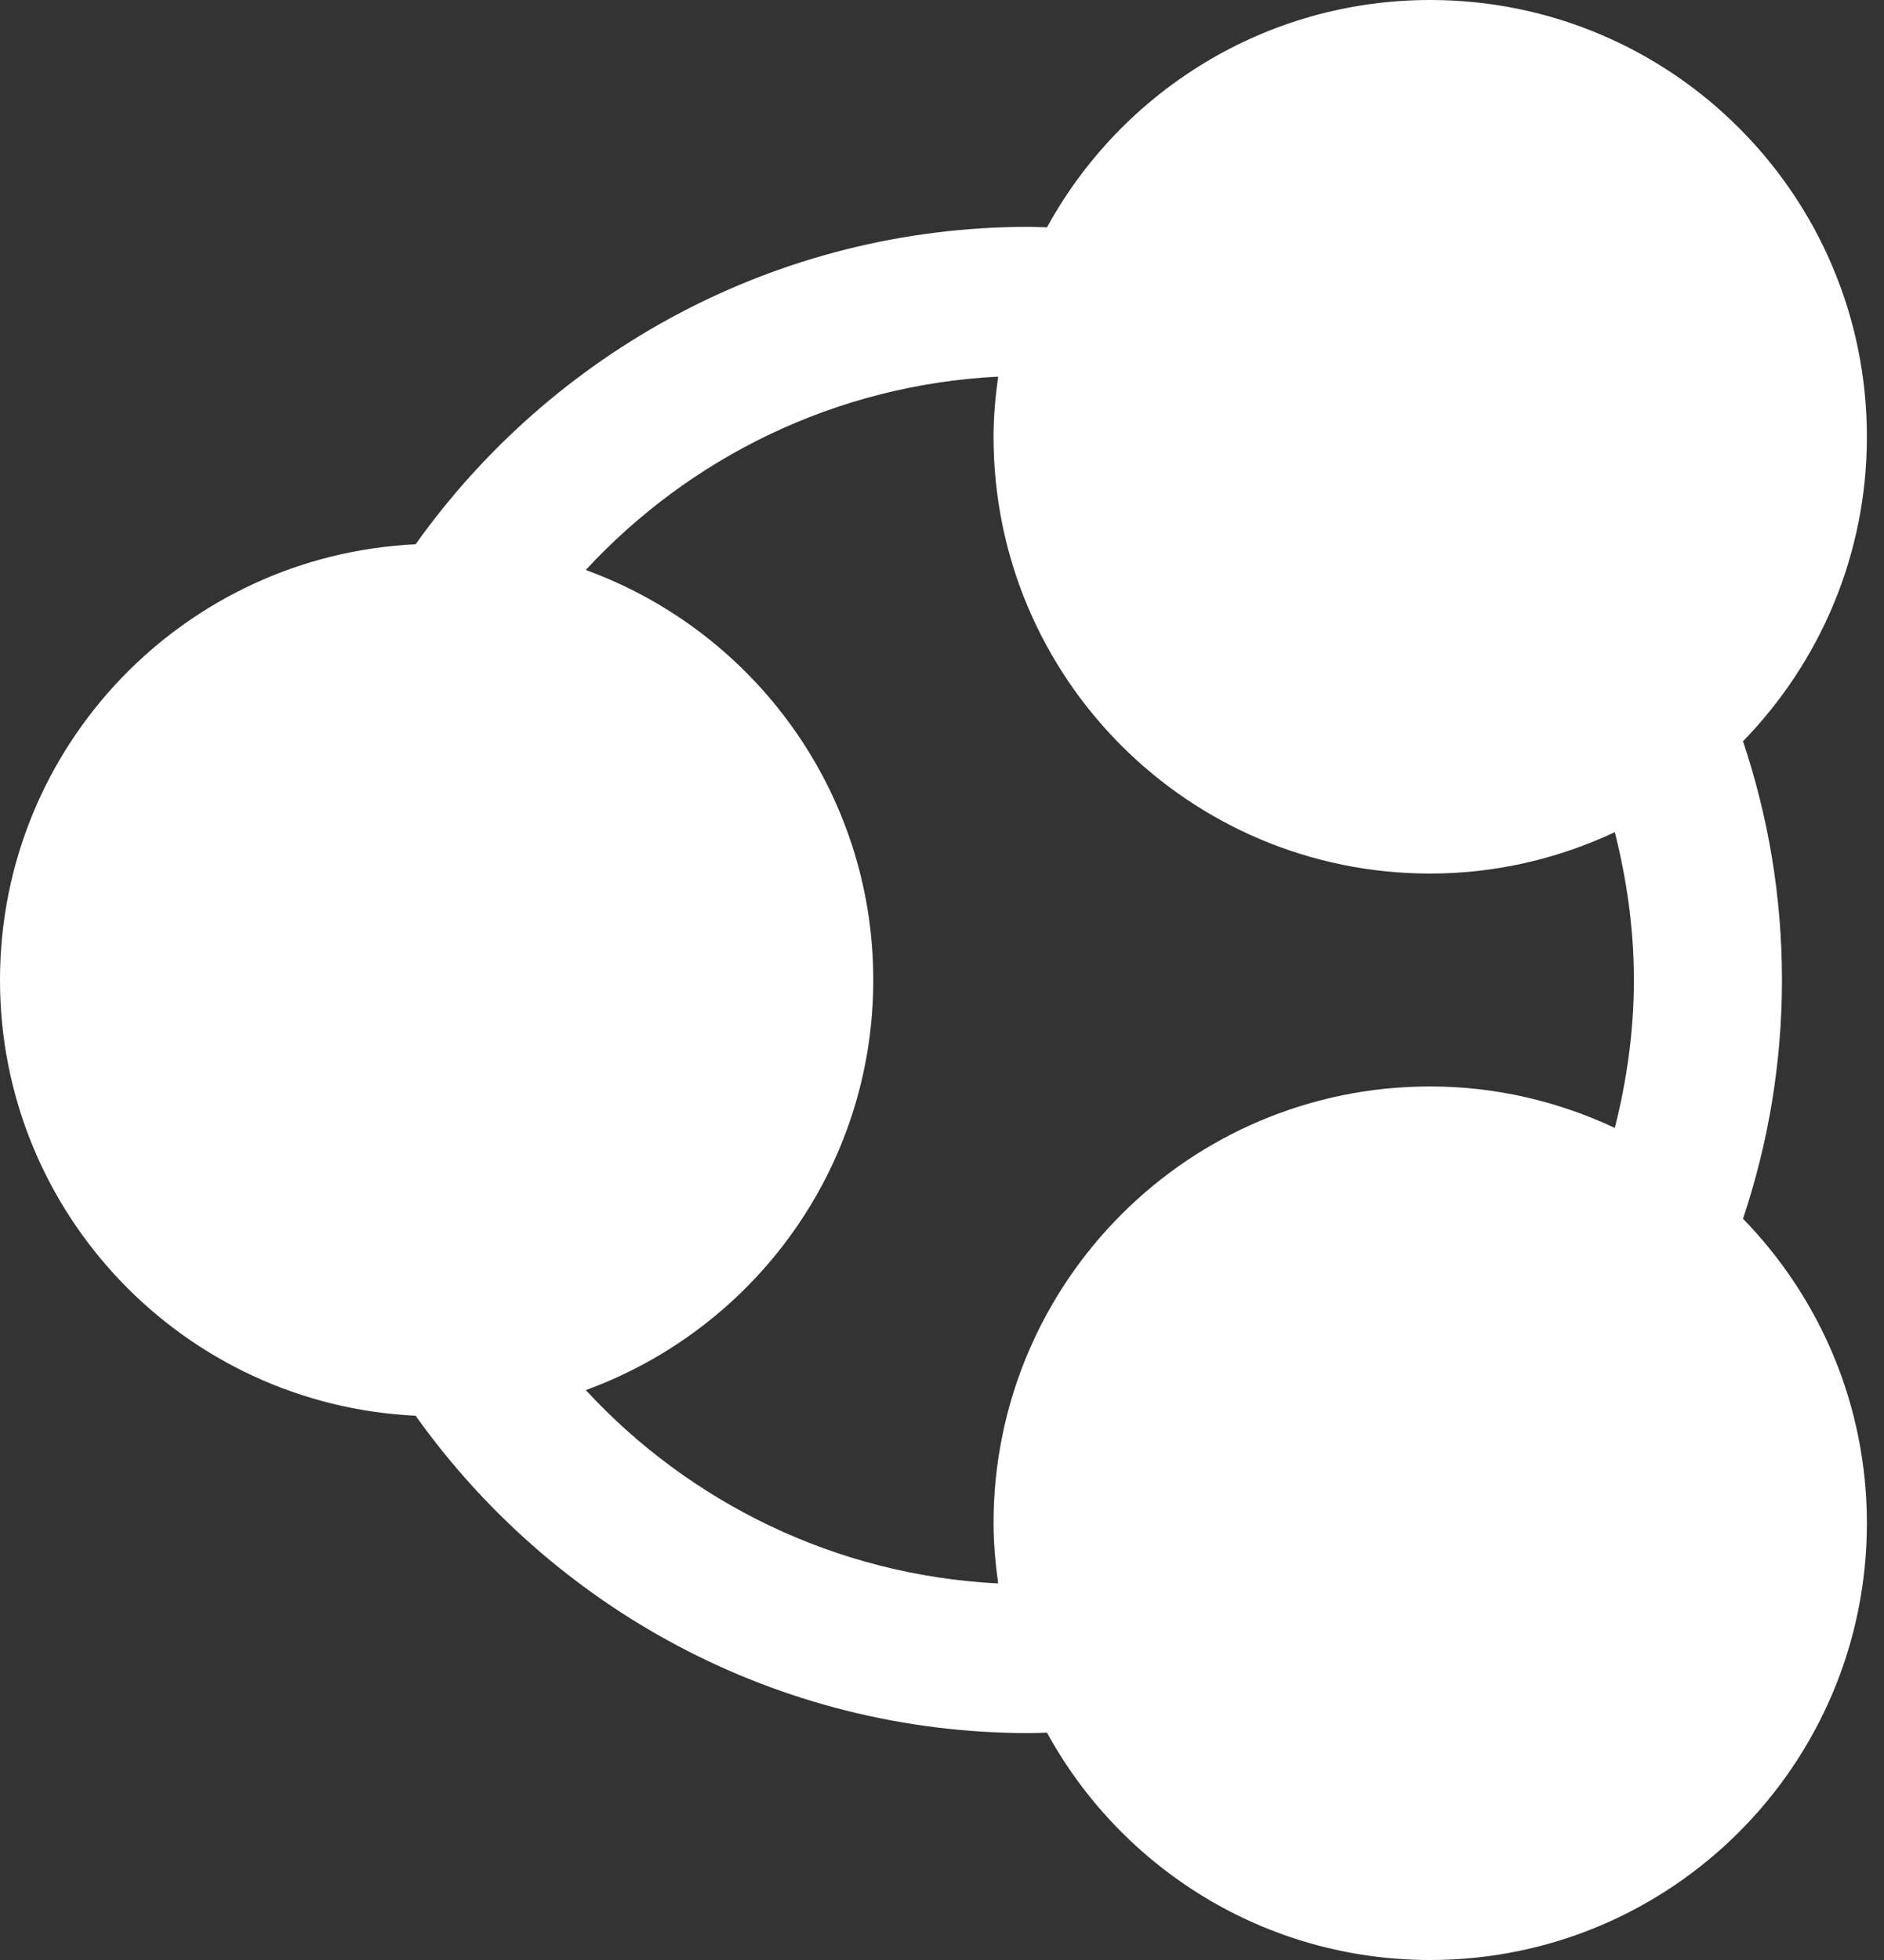 <svg width="25" height="26" viewBox="0 0 25 26" fill="none" xmlns="http://www.w3.org/2000/svg">
<rect x="0" y="0" width="25" height="26" fill="#333333" stroke="none"/>
<path d="M23.646 13C23.646 11.893 23.463 10.829 23.129 9.833C24.145 8.789 24.773 7.366 24.773 5.795C24.773 2.594 22.179 0 18.978 0C16.786 0 14.878 1.219 13.893 3.016C13.815 3.014 13.736 3.009 13.656 3.009C10.3 3.009 7.328 4.674 5.515 7.22C2.446 7.366 0 9.894 0 13.001C0 16.106 2.446 18.634 5.515 18.78C7.328 21.325 10.3 22.99 13.656 22.99C13.736 22.99 13.814 22.986 13.893 22.984C14.877 24.781 16.785 26 18.978 26C22.178 26 24.773 23.407 24.773 20.206C24.773 18.635 24.145 17.211 23.129 16.167C23.462 15.172 23.646 14.107 23.646 13L23.646 13ZM7.773 18.44C9.997 17.63 11.588 15.504 11.588 13C11.588 10.497 9.997 8.37 7.773 7.561C9.152 6.07 11.086 5.106 13.245 4.996C13.209 5.258 13.184 5.523 13.184 5.795C13.184 8.995 15.778 11.588 18.978 11.588C19.855 11.588 20.683 11.388 21.428 11.039C21.587 11.668 21.681 12.323 21.681 13.001C21.681 13.678 21.587 14.333 21.428 14.962C20.683 14.613 19.855 14.412 18.978 14.412C15.778 14.412 13.184 17.007 13.184 20.207C13.184 20.478 13.21 20.743 13.245 21.005C11.086 20.895 9.152 19.931 7.773 18.44L7.773 18.44Z" fill="white"/>
</svg>
